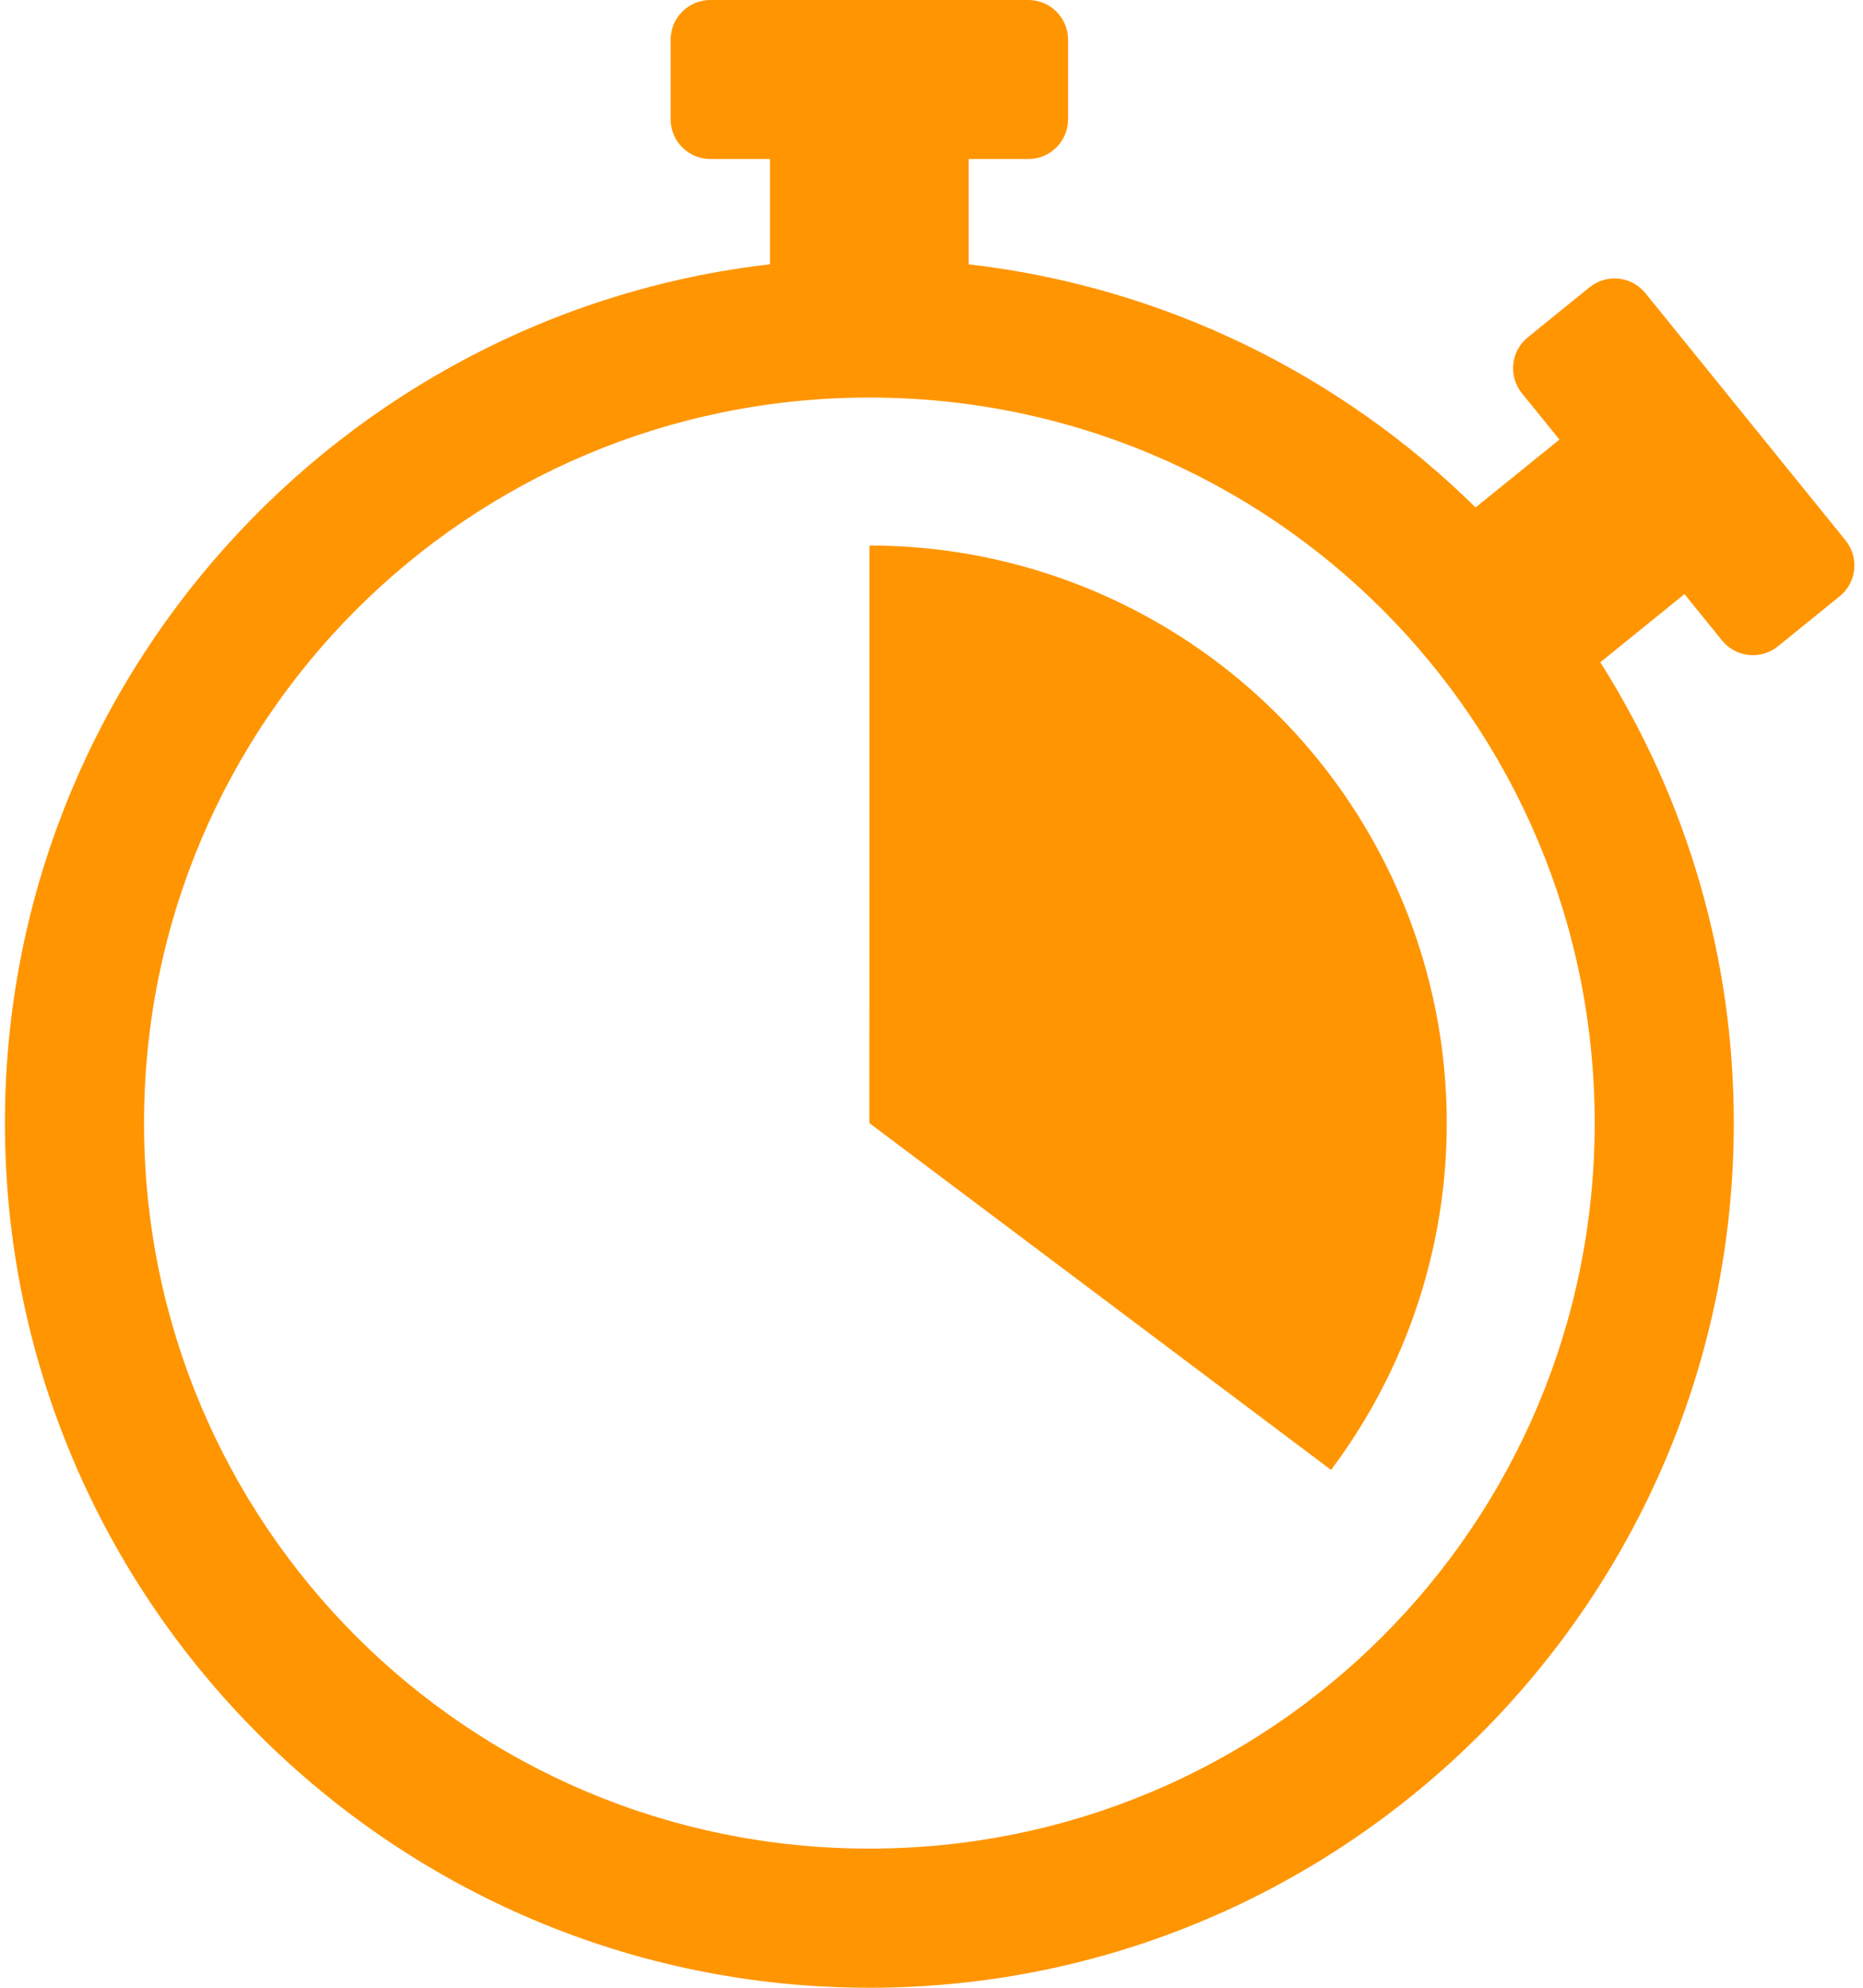 <svg width="45" height="48" viewBox="0 0 45 48" fill="none" xmlns="http://www.w3.org/2000/svg">
<path d="M17.159 0C16.904 0 16.66 0.101 16.48 0.281C16.3 0.461 16.199 0.705 16.199 0.96V2.88C16.199 3.135 16.3 3.379 16.48 3.559C16.66 3.739 16.904 3.84 17.159 3.84H18.599V6.382C8.214 7.577 0.119 16.42 0.119 27.12C0.119 38.632 9.487 48 20.999 48C32.511 48 41.879 38.632 41.879 27.12C41.883 23.18 40.764 19.32 38.654 15.993L40.688 14.346L41.594 15.465C41.673 15.563 41.771 15.645 41.882 15.705C41.993 15.765 42.114 15.803 42.24 15.816C42.365 15.829 42.492 15.818 42.613 15.782C42.734 15.746 42.846 15.687 42.944 15.608L44.437 14.399C44.635 14.239 44.761 14.007 44.787 13.753C44.813 13.5 44.738 13.247 44.578 13.049L39.745 7.08C39.666 6.982 39.568 6.901 39.458 6.84C39.347 6.78 39.225 6.742 39.1 6.729C38.975 6.716 38.848 6.727 38.727 6.763C38.606 6.799 38.493 6.858 38.395 6.937L36.903 8.146C36.705 8.306 36.579 8.539 36.553 8.792C36.526 9.045 36.601 9.298 36.761 9.496L37.668 10.615L35.642 12.254C32.409 9.068 28.143 6.929 23.399 6.383V3.84H24.839C25.094 3.84 25.338 3.739 25.518 3.559C25.698 3.379 25.799 3.135 25.799 2.88V0.96C25.799 0.705 25.698 0.461 25.518 0.281C25.338 0.101 25.094 0 24.839 0L17.159 0ZM20.999 9.6C30.695 9.6 38.519 17.424 38.519 27.12C38.519 36.816 30.695 44.64 20.999 44.64C11.303 44.64 3.479 36.816 3.479 27.12C3.479 17.424 11.303 9.6 20.999 9.6ZM21 13.173L20.999 27.12L32.151 35.495C33.707 33.423 34.655 30.959 34.889 28.379C35.122 25.799 34.633 23.204 33.475 20.887C32.317 18.569 30.537 16.62 28.333 15.258C26.13 13.895 23.591 13.173 21 13.173Z" fill="#FF9500"/>
</svg>
